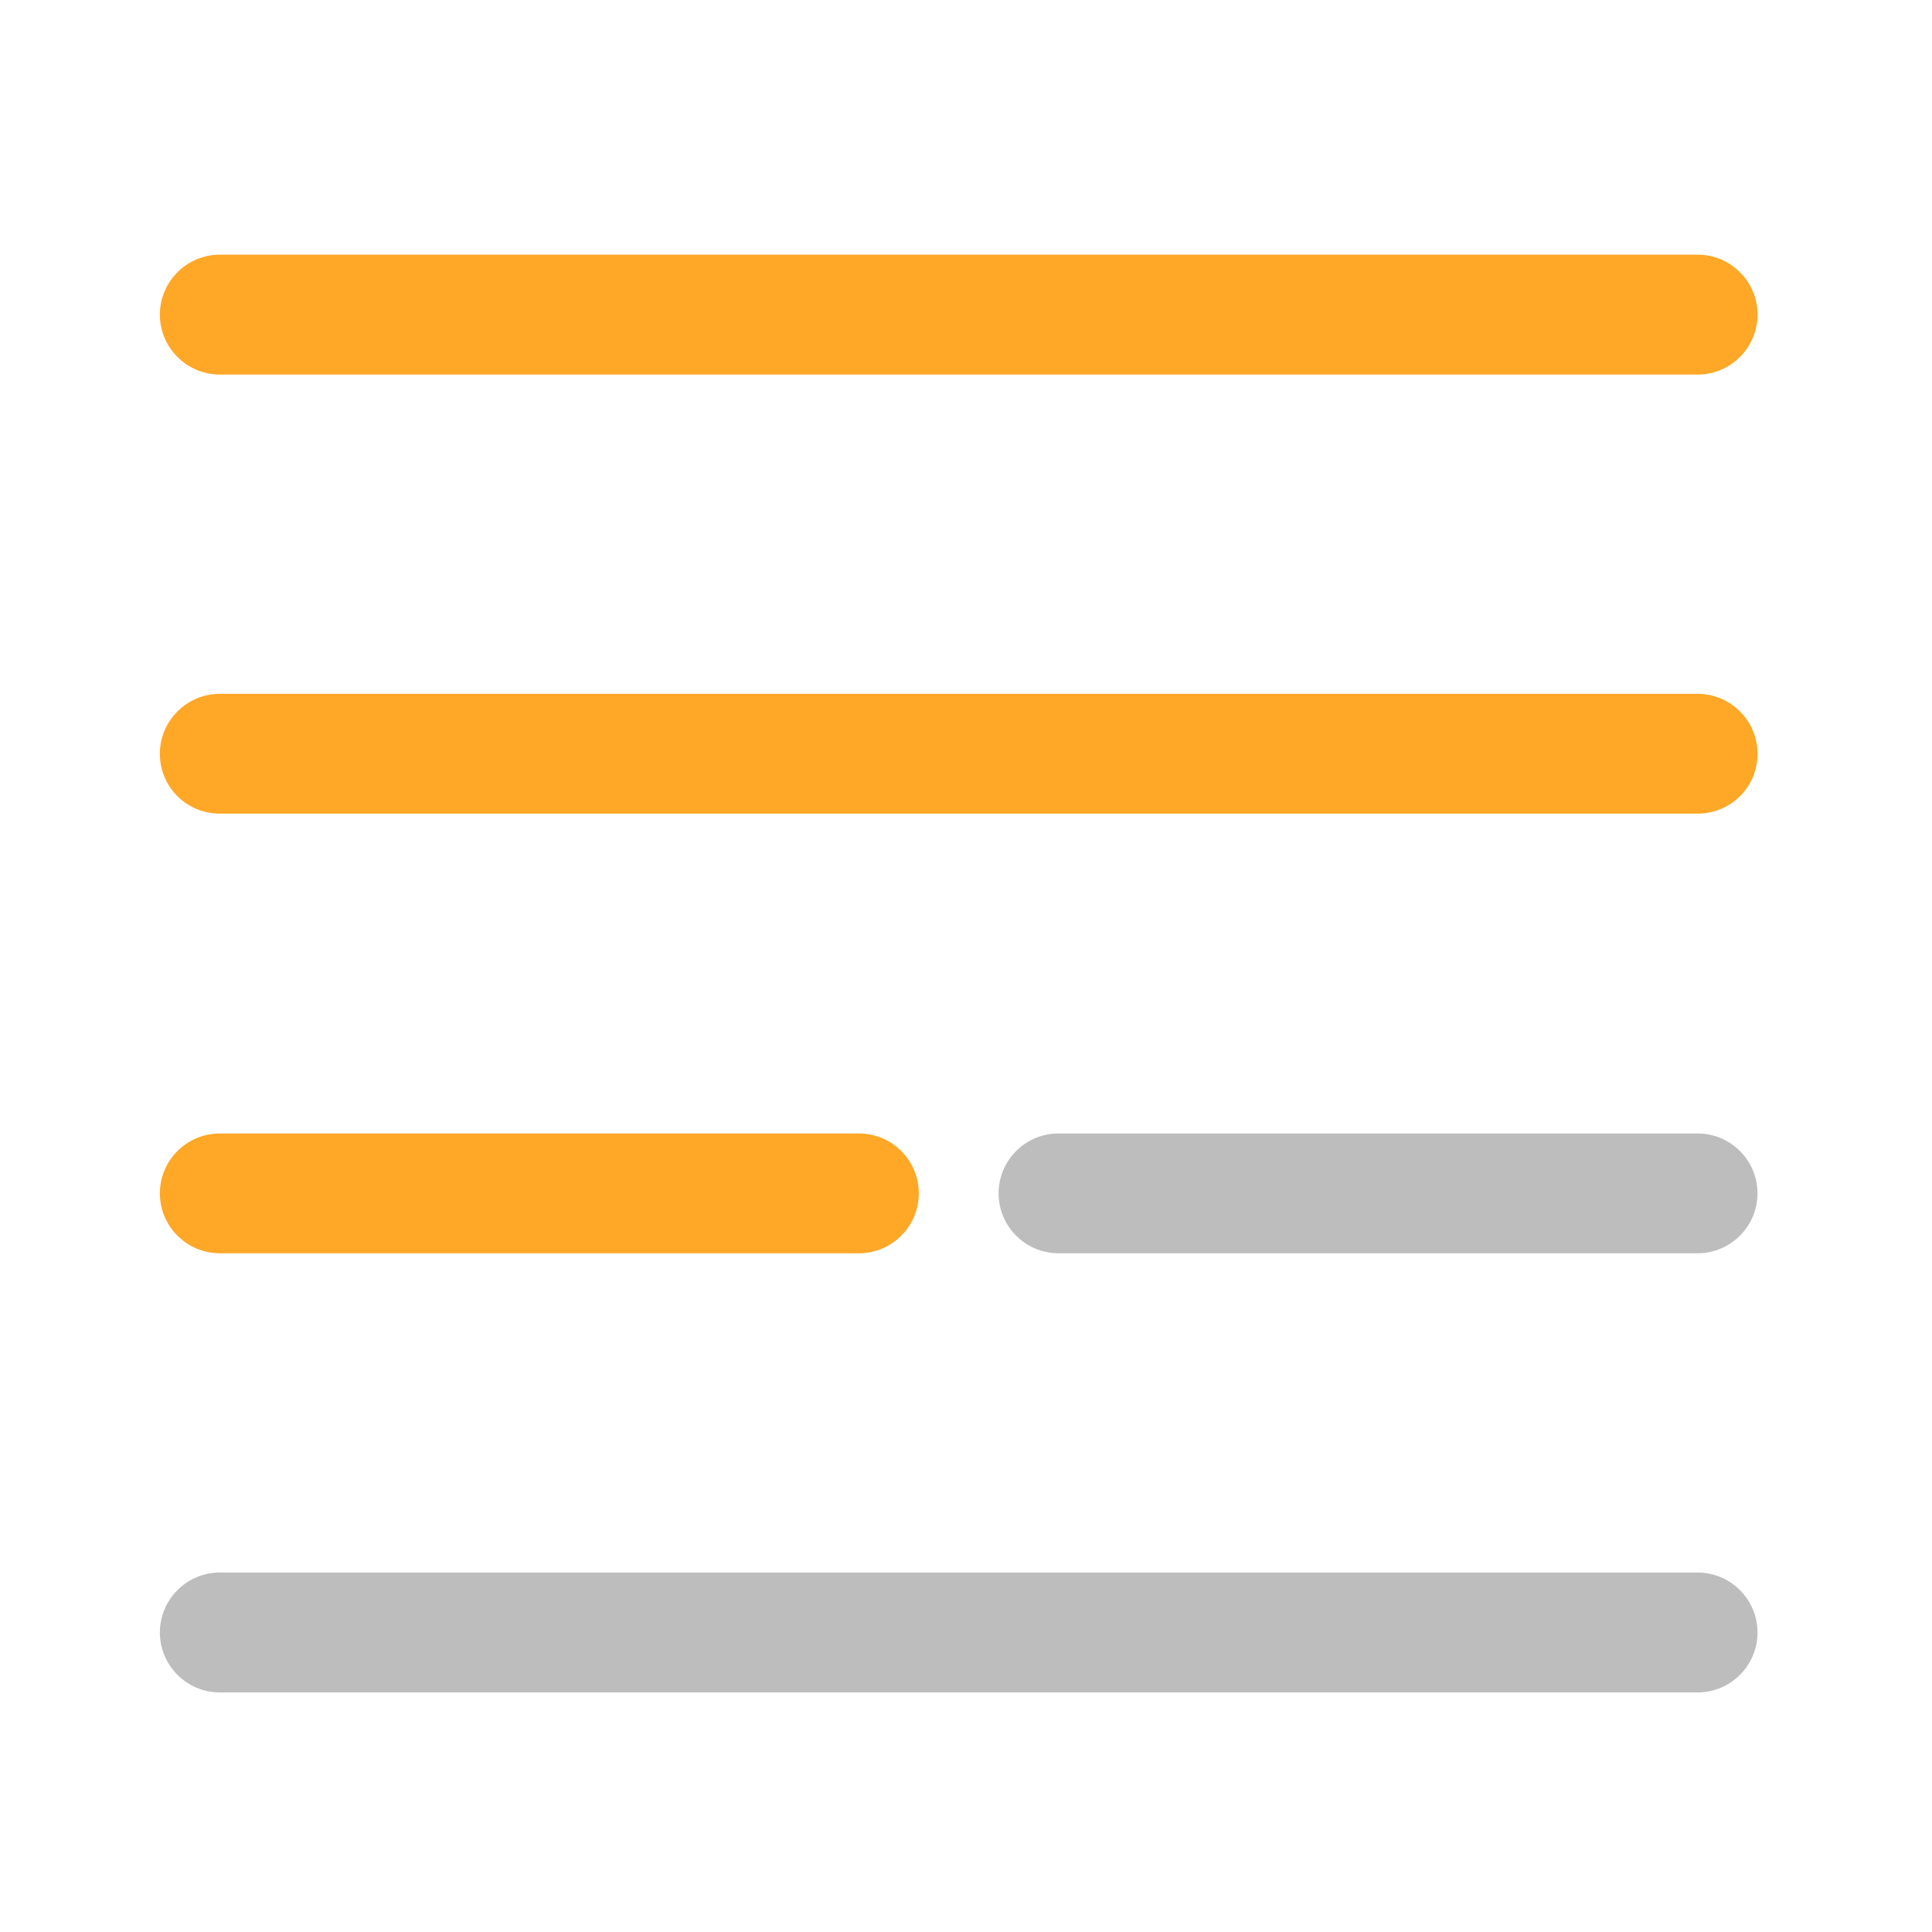 <?xml version="1.0" encoding="UTF-8"?>
<svg xmlns="http://www.w3.org/2000/svg" xmlns:xlink="http://www.w3.org/1999/xlink" width="16px" height="16px" viewBox="0 0 16 16" version="1.1">
<g id="surface1">
<path style=" stroke:none;fill-rule:nonzero;fill:rgb(74.118%,74.118%,74.118%);fill-opacity:1;" d="M 1.82 13.023 L 14.059 13.023 C 14.332 13.023 14.555 13.246 14.555 13.52 C 14.555 13.793 14.332 14.016 14.059 14.016 L 1.82 14.016 C 1.547 14.016 1.324 13.793 1.324 13.52 C 1.324 13.246 1.547 13.023 1.82 13.023 Z M 1.82 13.023 "/>
<path style=" stroke:none;fill-rule:nonzero;fill:rgb(100%,65.49%,14.902%);fill-opacity:1;" d="M 1.82 9.387 L 7.113 9.387 C 7.387 9.387 7.609 9.609 7.609 9.883 C 7.609 10.156 7.387 10.379 7.113 10.379 L 1.82 10.379 C 1.547 10.379 1.324 10.156 1.324 9.883 C 1.324 9.609 1.547 9.387 1.82 9.387 Z M 1.82 9.387 "/>
<path style=" stroke:none;fill-rule:nonzero;fill:rgb(100%,65.49%,14.902%);fill-opacity:1;" d="M 1.82 5.746 L 14.059 5.746 C 14.332 5.746 14.555 5.969 14.555 6.242 C 14.555 6.52 14.332 6.738 14.059 6.738 L 1.82 6.738 C 1.547 6.738 1.324 6.52 1.324 6.242 C 1.324 5.969 1.547 5.746 1.82 5.746 Z M 1.82 5.746 "/>
<path style=" stroke:none;fill-rule:nonzero;fill:rgb(100%,65.49%,14.902%);fill-opacity:1;" d="M 1.82 2.109 L 14.059 2.109 C 14.332 2.109 14.555 2.332 14.555 2.605 C 14.555 2.879 14.332 3.102 14.059 3.102 L 1.82 3.102 C 1.547 3.102 1.324 2.879 1.324 2.605 C 1.324 2.332 1.547 2.109 1.82 2.109 Z M 1.82 2.109 "/>
<path style=" stroke:none;fill-rule:nonzero;fill:rgb(74.118%,74.118%,74.118%);fill-opacity:1;" d="M 8.766 9.387 L 14.059 9.387 C 14.332 9.387 14.555 9.609 14.555 9.883 C 14.555 10.156 14.332 10.379 14.059 10.379 L 8.766 10.379 C 8.492 10.379 8.27 10.156 8.27 9.883 C 8.27 9.609 8.492 9.387 8.766 9.387 Z M 8.766 9.387 "/>
</g>
</svg>
